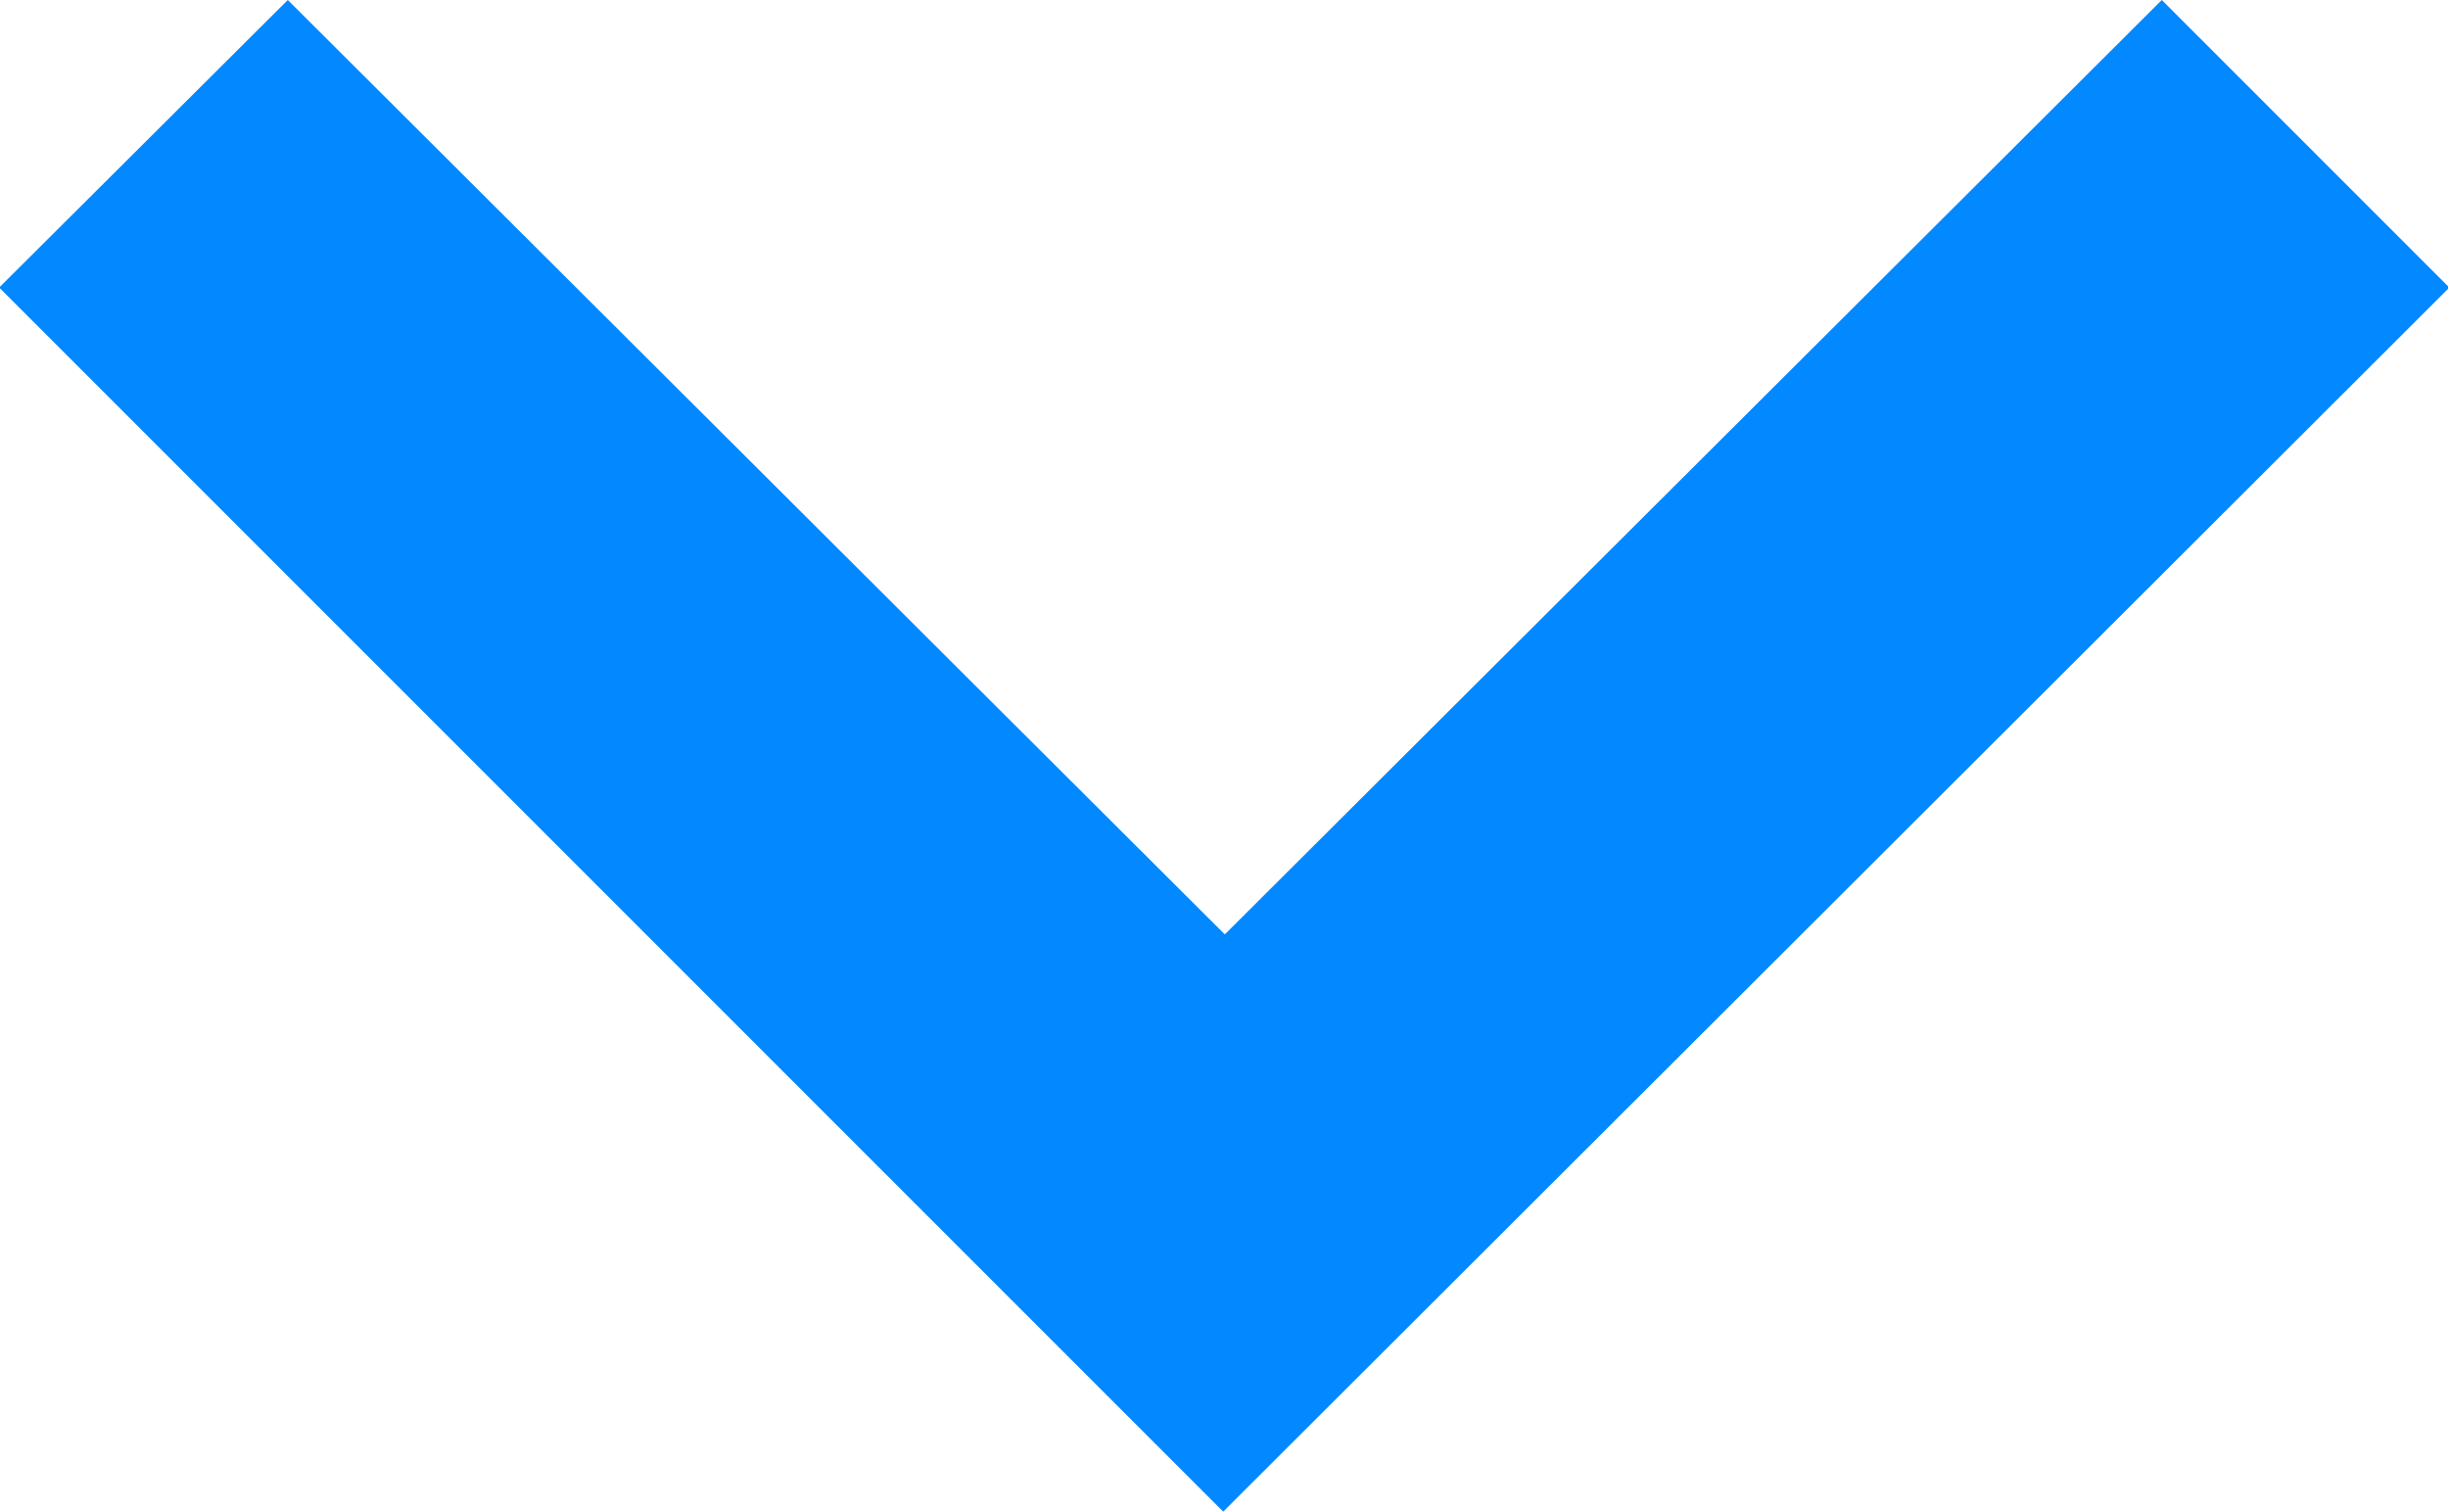 <svg xmlns="http://www.w3.org/2000/svg" width="9.144" height="5.646" viewBox="0 0 9.144 5.646">
  <path id="Icon_material-keyboard-arrow-right" data-name="Icon material-keyboard-arrow-right" d="M12.885,16.694l3.49-3.5-3.49-3.5,1.074-1.074L18.531,13.2l-4.572,4.572Z" transform="translate(17.769 -12.885) rotate(90)" fill="#0288ff"/>
</svg>
